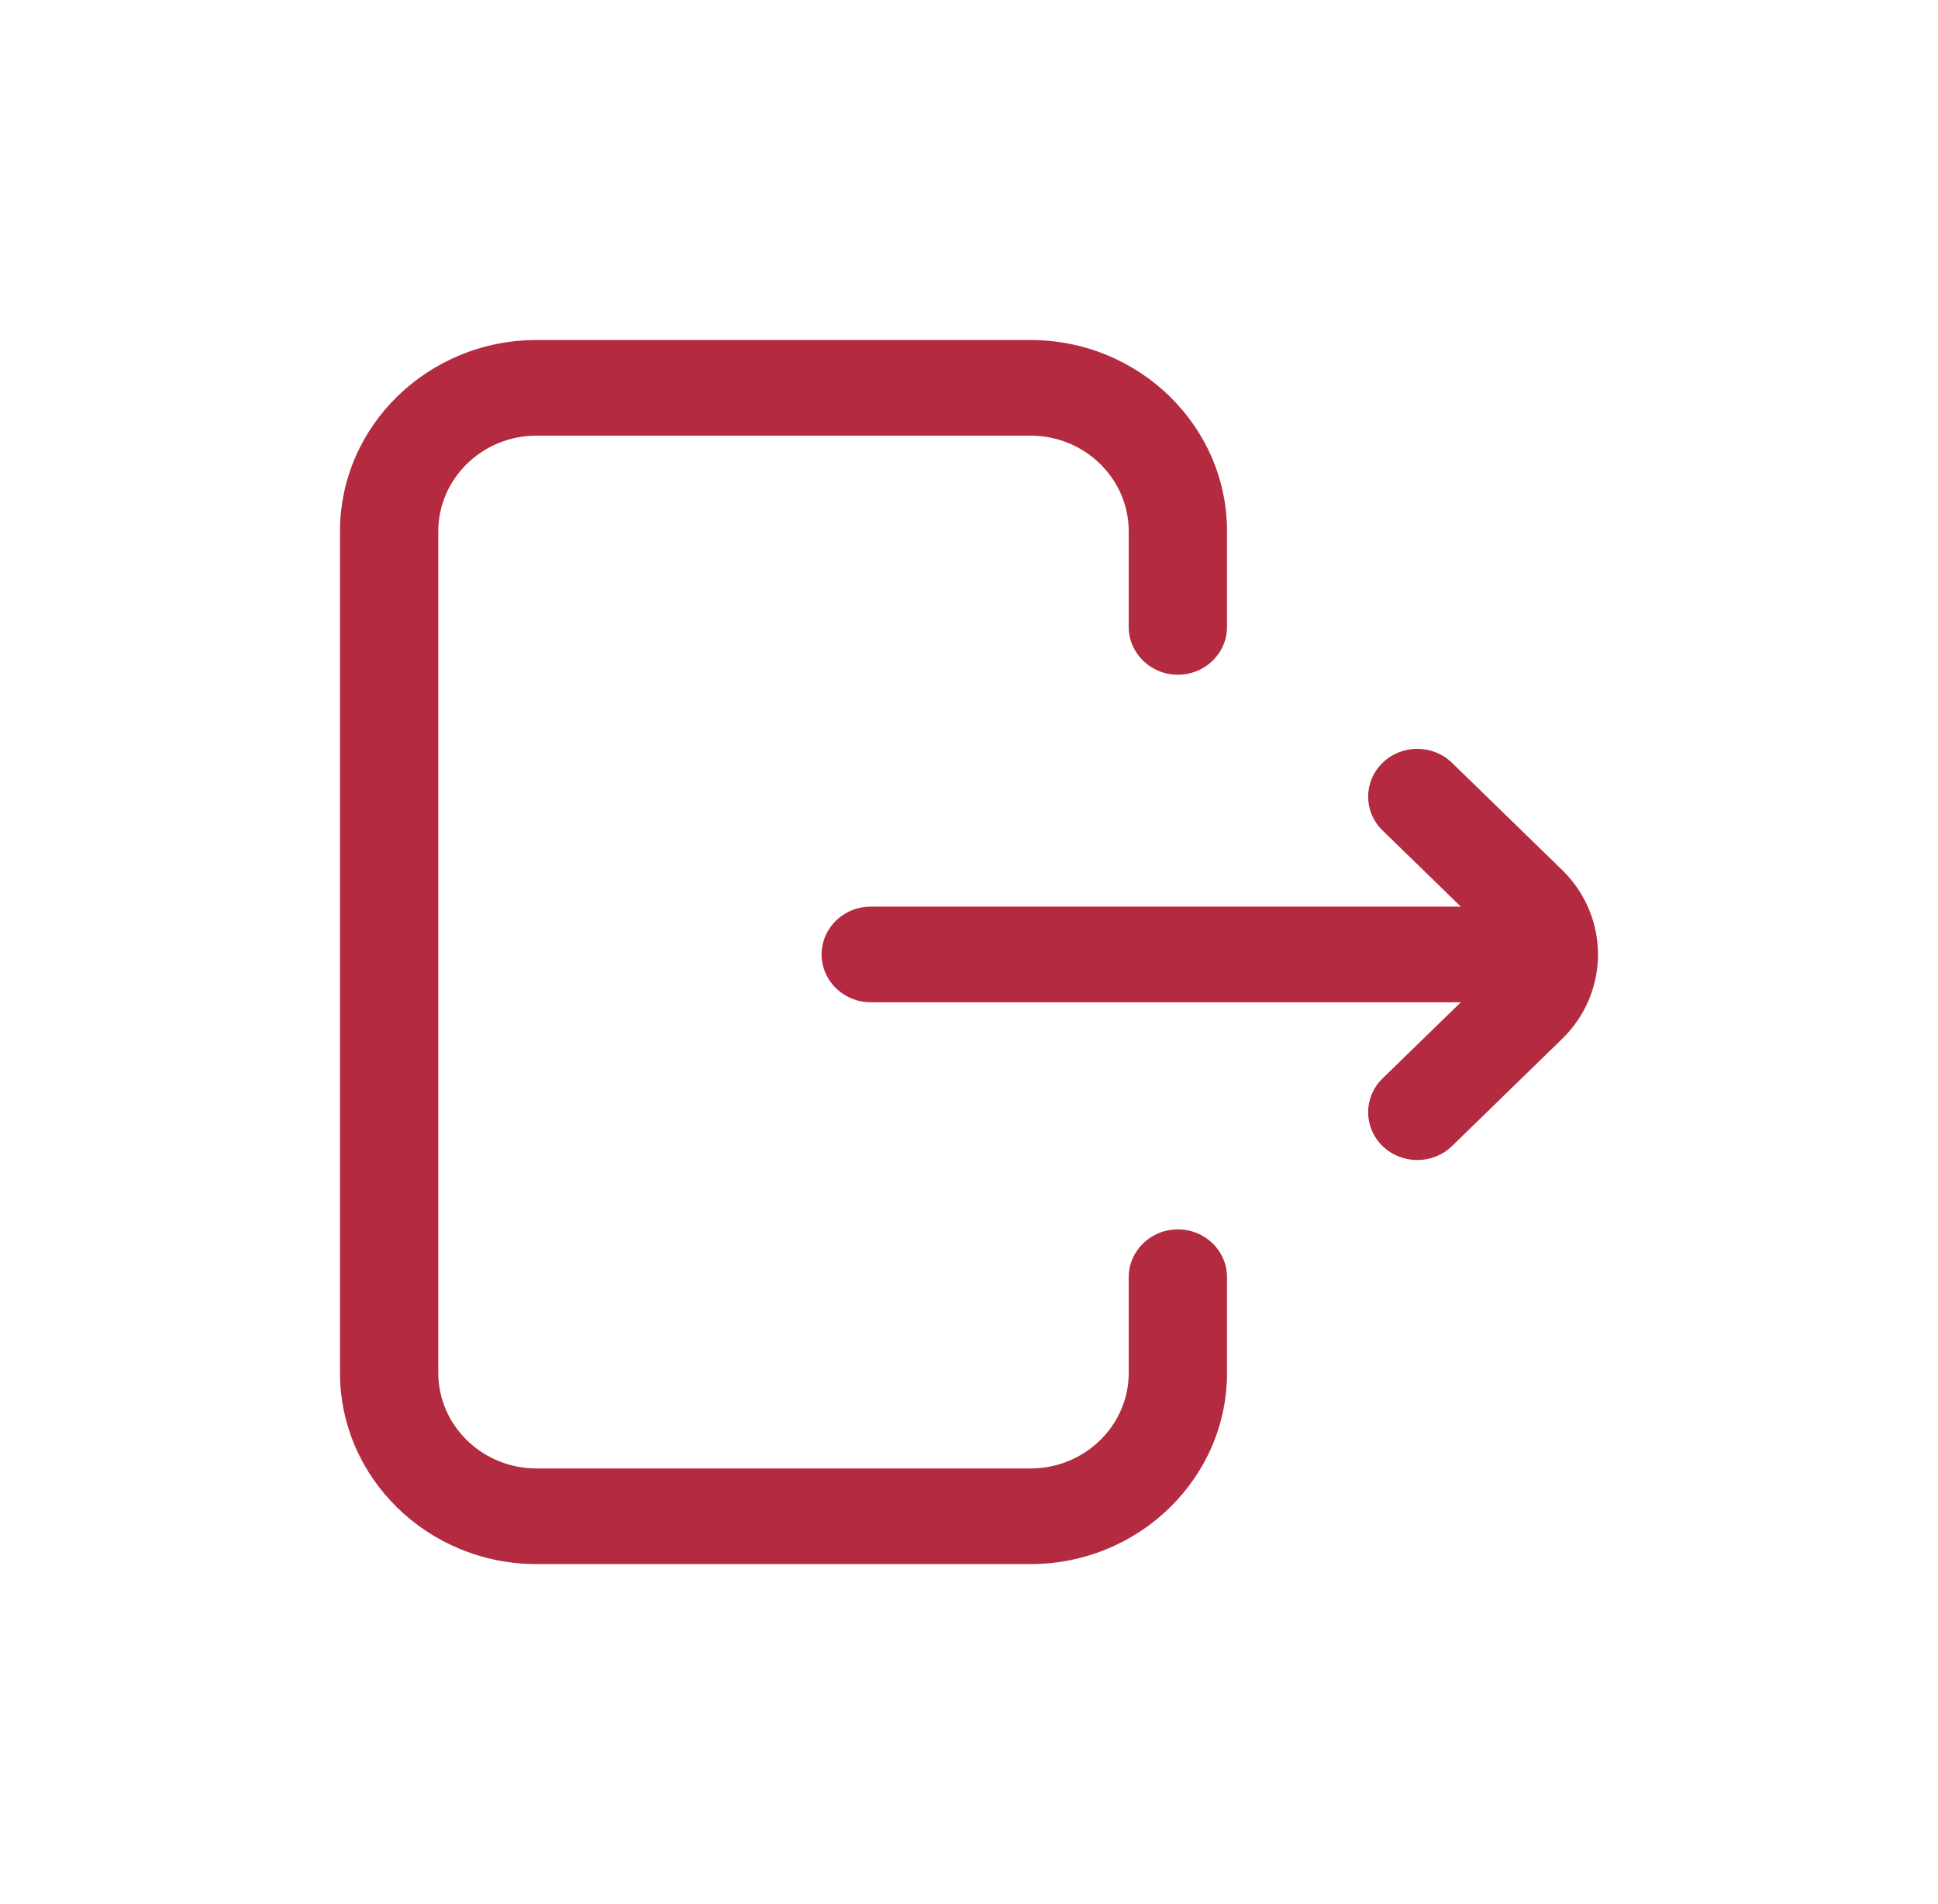 <svg width="57" height="56" viewBox="0 0 57 56" fill="none" xmlns="http://www.w3.org/2000/svg">
<g filter="url(#filter0_d_1_1715)">
<path d="M36.089 37.562V40.375C36.089 43.477 33.495 46 30.308 46H15.781C12.594 46 10 43.477 10 40.375V15.625C10 12.523 12.594 10 15.781 10H30.308C33.495 10 36.089 12.523 36.089 15.625V18.438C36.089 19.214 35.442 19.844 34.644 19.844C33.845 19.844 33.198 19.214 33.198 18.438V15.625C33.198 14.074 31.901 12.812 30.308 12.812H15.781C14.188 12.812 12.891 14.074 12.891 15.625V40.375C12.891 41.926 14.188 43.188 15.781 43.188H30.308C31.901 43.188 33.198 41.926 33.198 40.375V37.562C33.198 36.786 33.845 36.156 34.644 36.156C35.442 36.156 36.089 36.786 36.089 37.562ZM45.943 25.584L42.707 22.435C42.142 21.886 41.227 21.886 40.663 22.435C40.098 22.985 40.098 23.875 40.663 24.424L42.965 26.664H25.61C24.812 26.664 24.165 27.294 24.165 28.07C24.165 28.847 24.812 29.477 25.61 29.477H42.965L40.663 31.717C40.098 32.266 40.098 33.156 40.663 33.705C40.945 33.98 41.315 34.117 41.684 34.117C42.055 34.117 42.424 33.98 42.707 33.705L45.943 30.556C47.352 29.185 47.352 26.955 45.943 25.584Z" fill="#B42A40"/>
</g>
<defs>
<filter id="filter0_d_1_1715" x="0" y="0" width="57" height="56" filterUnits="userSpaceOnUse" color-interpolation-filters="sRGB">
<feFlood flood-opacity="0" result="BackgroundImageFix"/>
<feColorMatrix in="SourceAlpha" type="matrix" values="0 0 0 0 0 0 0 0 0 0 0 0 0 0 0 0 0 0 127 0" result="hardAlpha"/>
<feOffset/>
<feGaussianBlur stdDeviation="5"/>
<feColorMatrix type="matrix" values="0 0 0 0 0.706 0 0 0 0 0.165 0 0 0 0 0.251 0 0 0 0.4 0"/>
<feBlend mode="normal" in2="BackgroundImageFix" result="effect1_dropShadow_1_1715"/>
<feBlend mode="normal" in="SourceGraphic" in2="effect1_dropShadow_1_1715" result="shape"/>
</filter>
</defs>
</svg>
